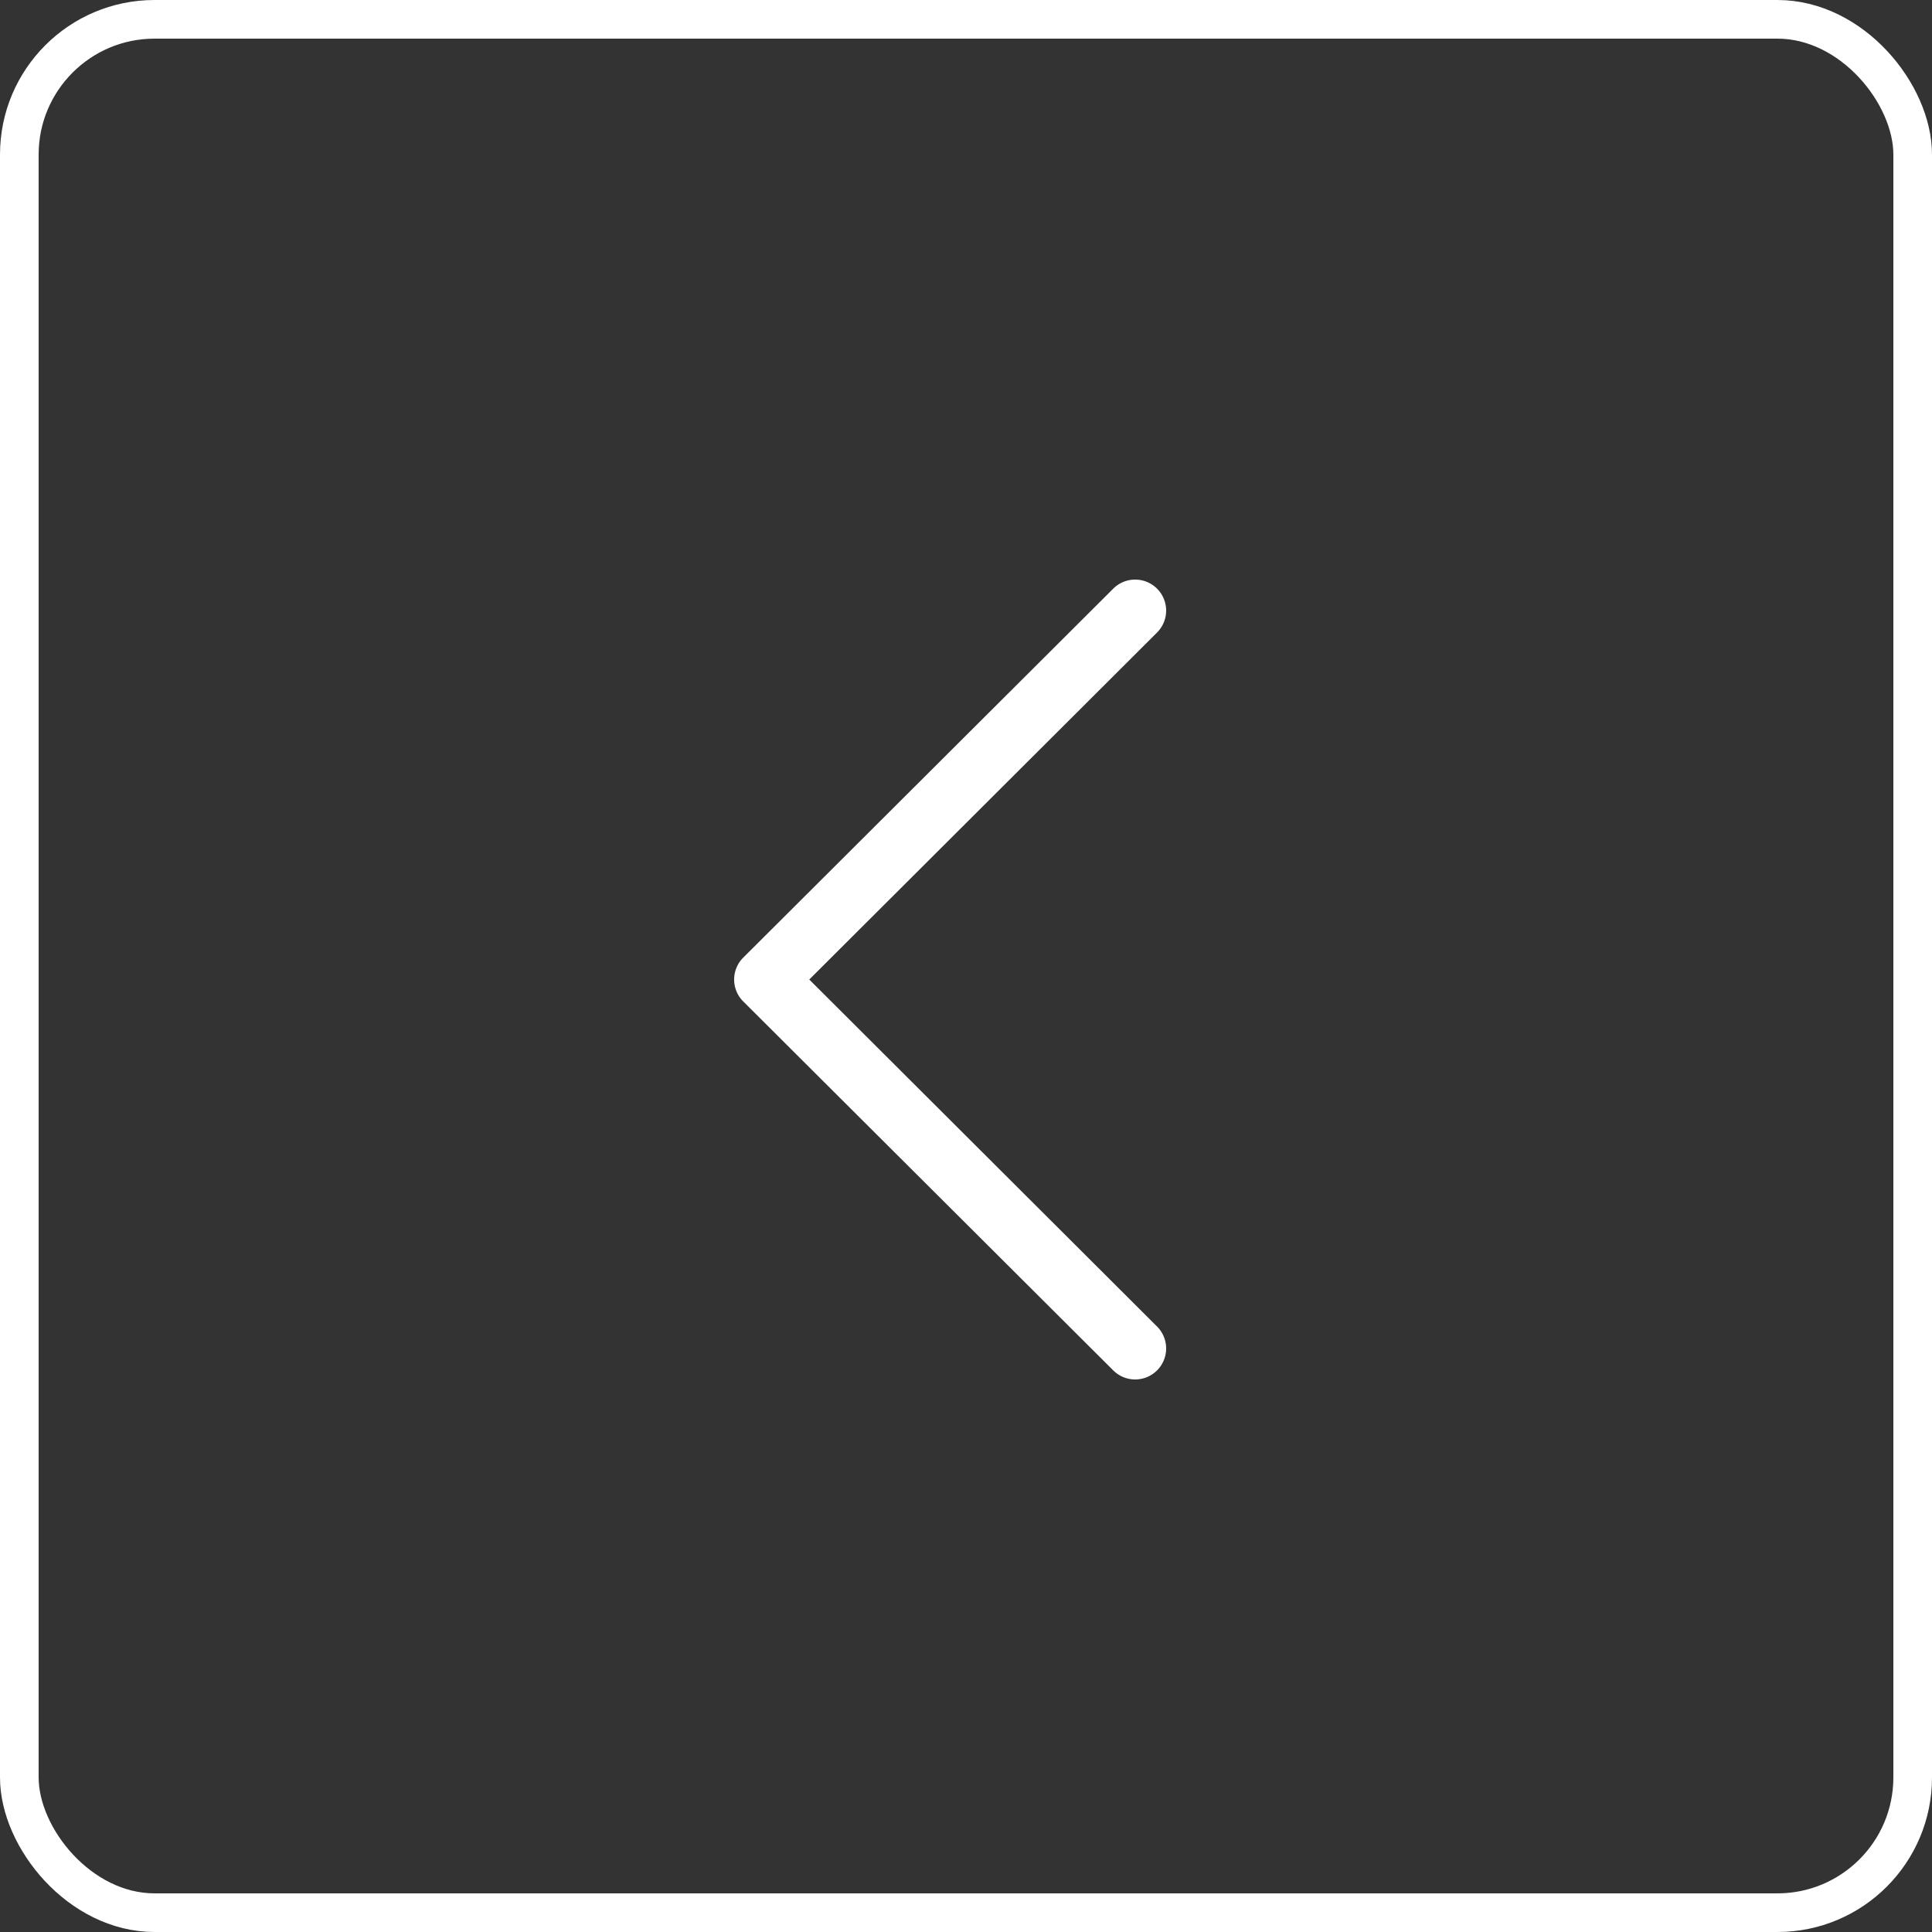 <svg xmlns="http://www.w3.org/2000/svg" width="50" height="50"><rect width="100%" height="100%" fill="#333333" stroke="none"/><g data-name="Rectangle 1541" fill="none" stroke="#fff"><rect width="50" height="50" rx="4" stroke="none"/><rect x=".5" y=".5" width="49" height="49" rx="3.5"/></g><g data-name="Group 24"><path data-name="Path 290" d="M19.236 24.782l9.575-9.548a.802.802 0 011.133 1.136l-9 8.98 9 8.98a.802.802 0 01-1.133 1.136l-9.575-9.548a.8.8 0 010-1.136z" fill="#fff"/></g></svg>